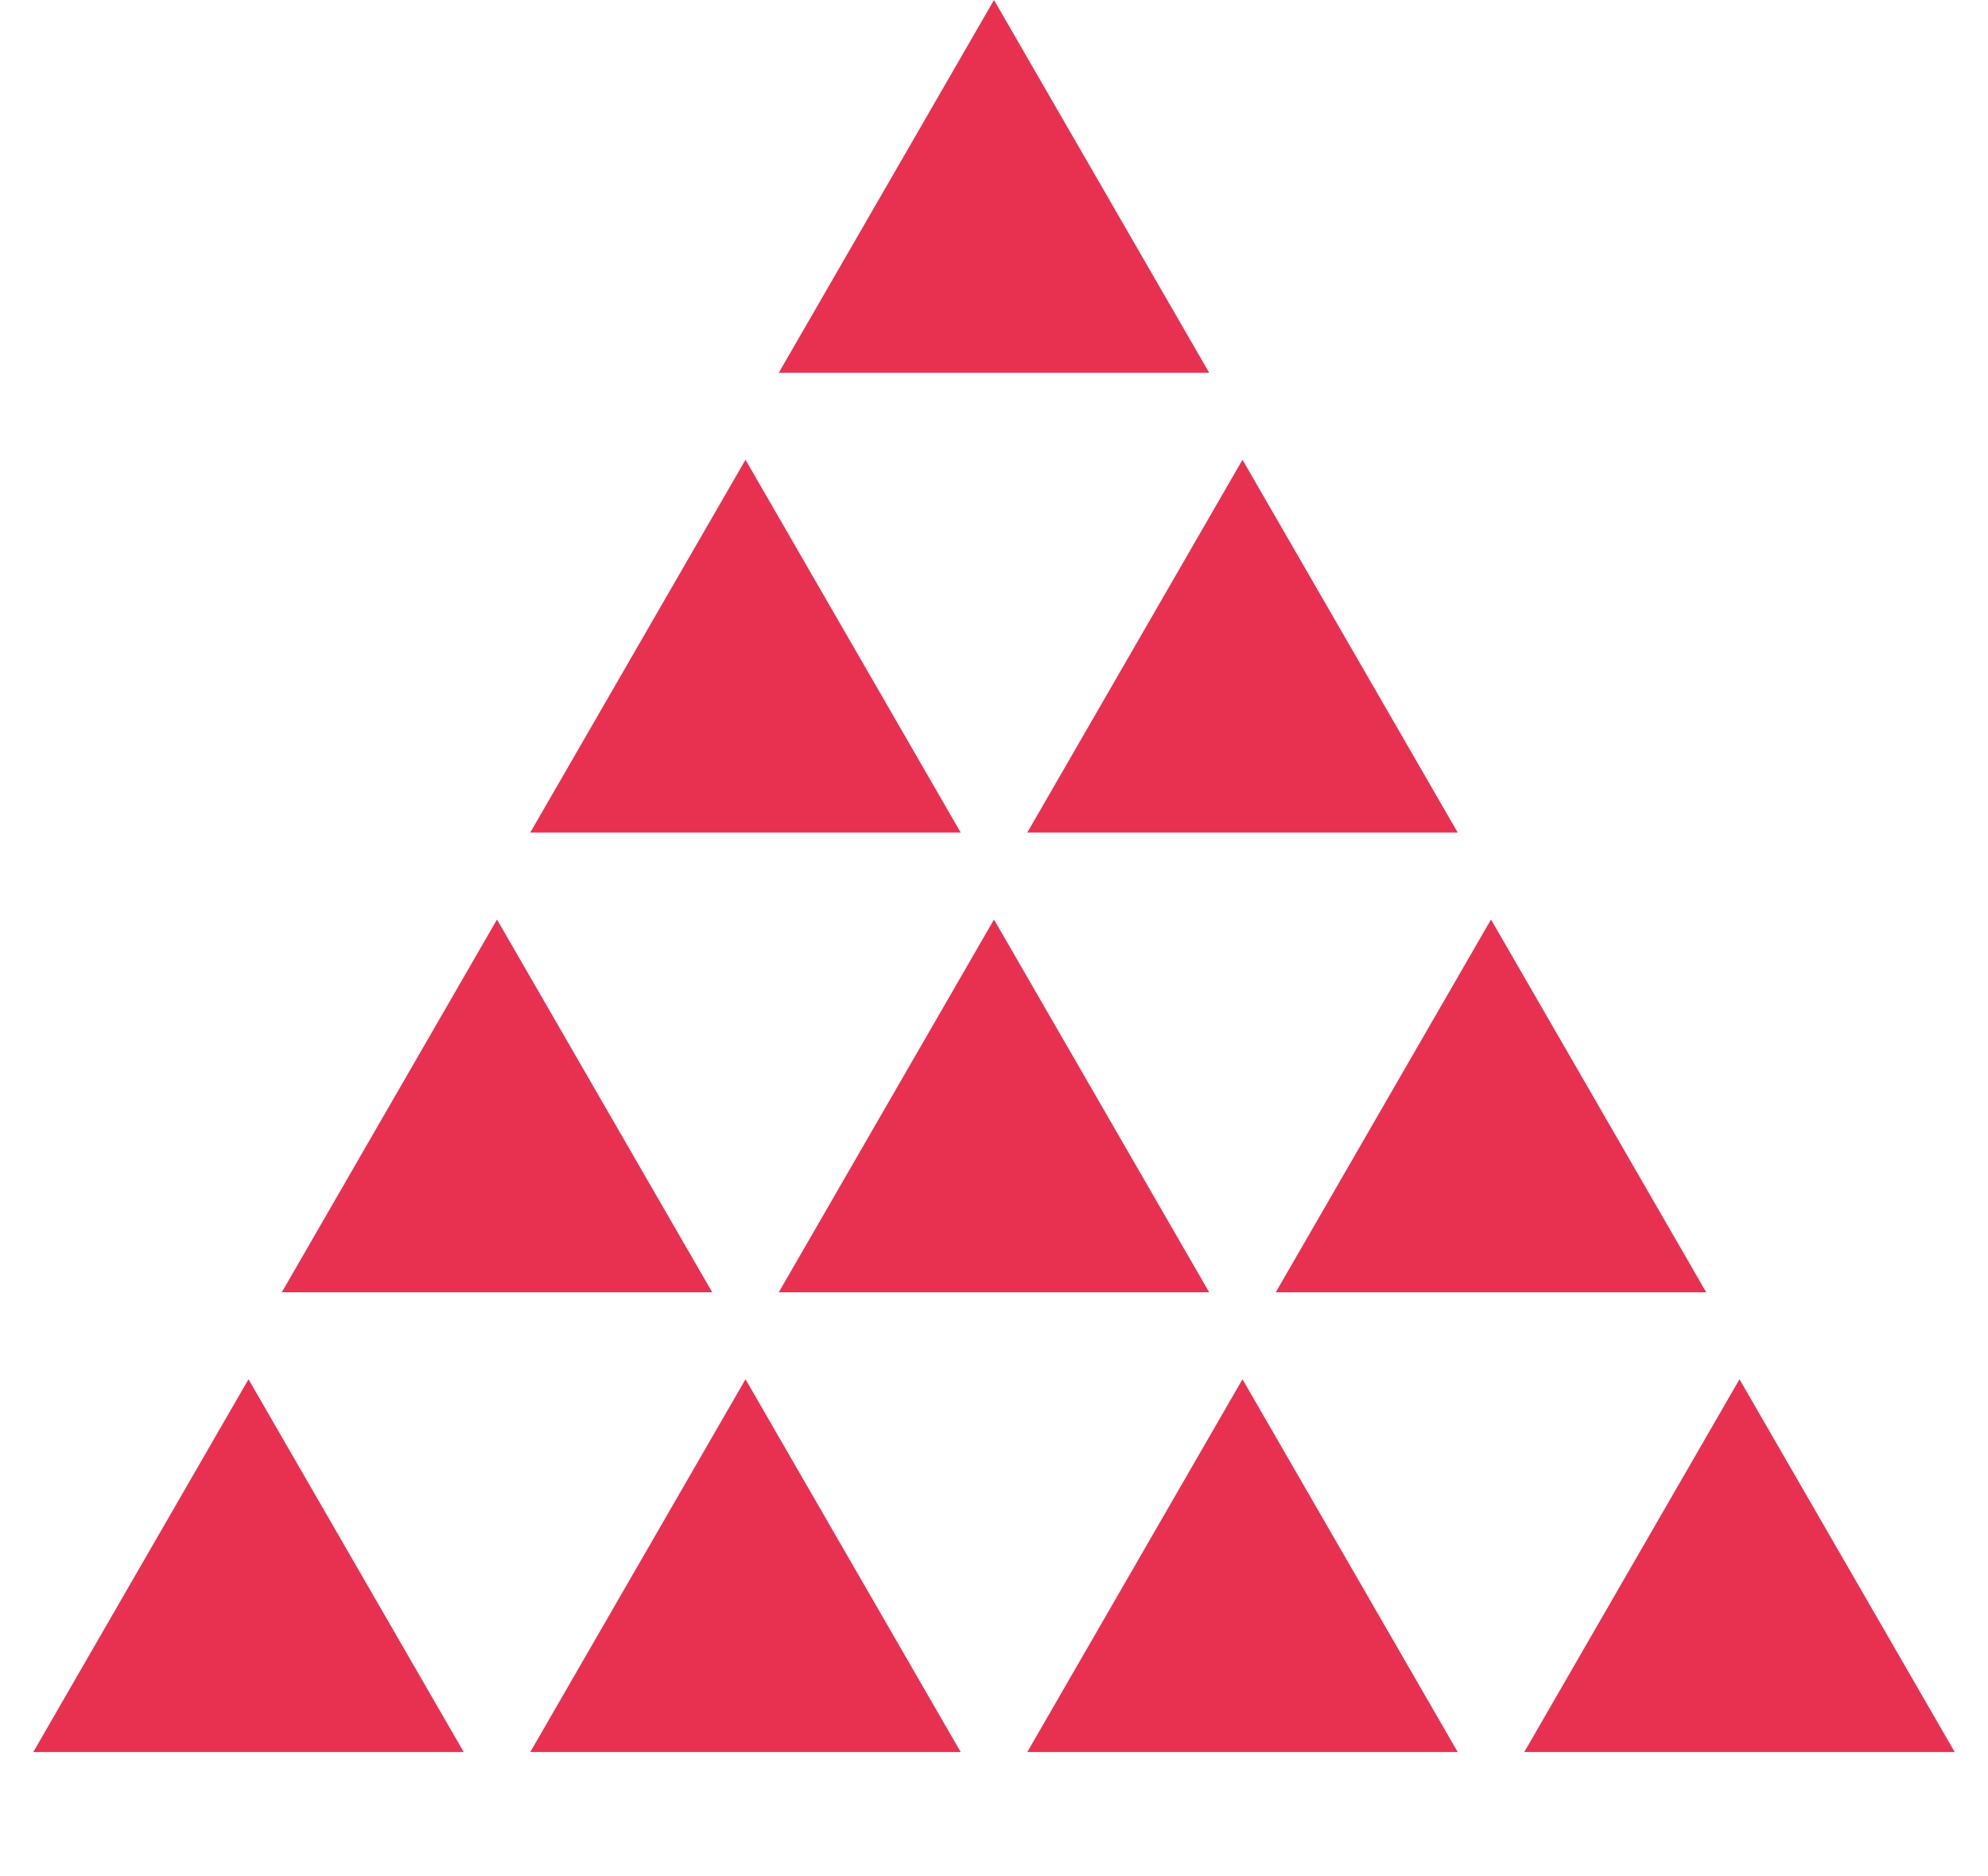 <svg width="160" height="151" viewBox="0 0 160 151" fill="none" xmlns="http://www.w3.org/2000/svg">
<path d="M140 111L157.321 141H122.679L140 111Z" fill="#E83151"/>
<path d="M120 74L137.321 104H102.679L120 74Z" fill="#E83151"/>
<path d="M80 74L97.32 104H62.679L80 74Z" fill="#E83151"/>
<path d="M100 37L117.321 67H82.68L100 37Z" fill="#E83151"/>
<path d="M100 111L117.321 141H82.68L100 111Z" fill="#E83151"/>
<path d="M60 111L77.32 141H42.679L60 111Z" fill="#E83151"/>
<path d="M20 111L37.321 141H2.679L20 111Z" fill="#E83151"/>
<path d="M40 74L57.321 104H22.68L40 74Z" fill="#E83151"/>
<path d="M60 37L77.32 67H42.679L60 37Z" fill="#E83151"/>
<path d="M80 0L97.32 30H62.679L80 0Z" fill="#E83151"/>
</svg>

